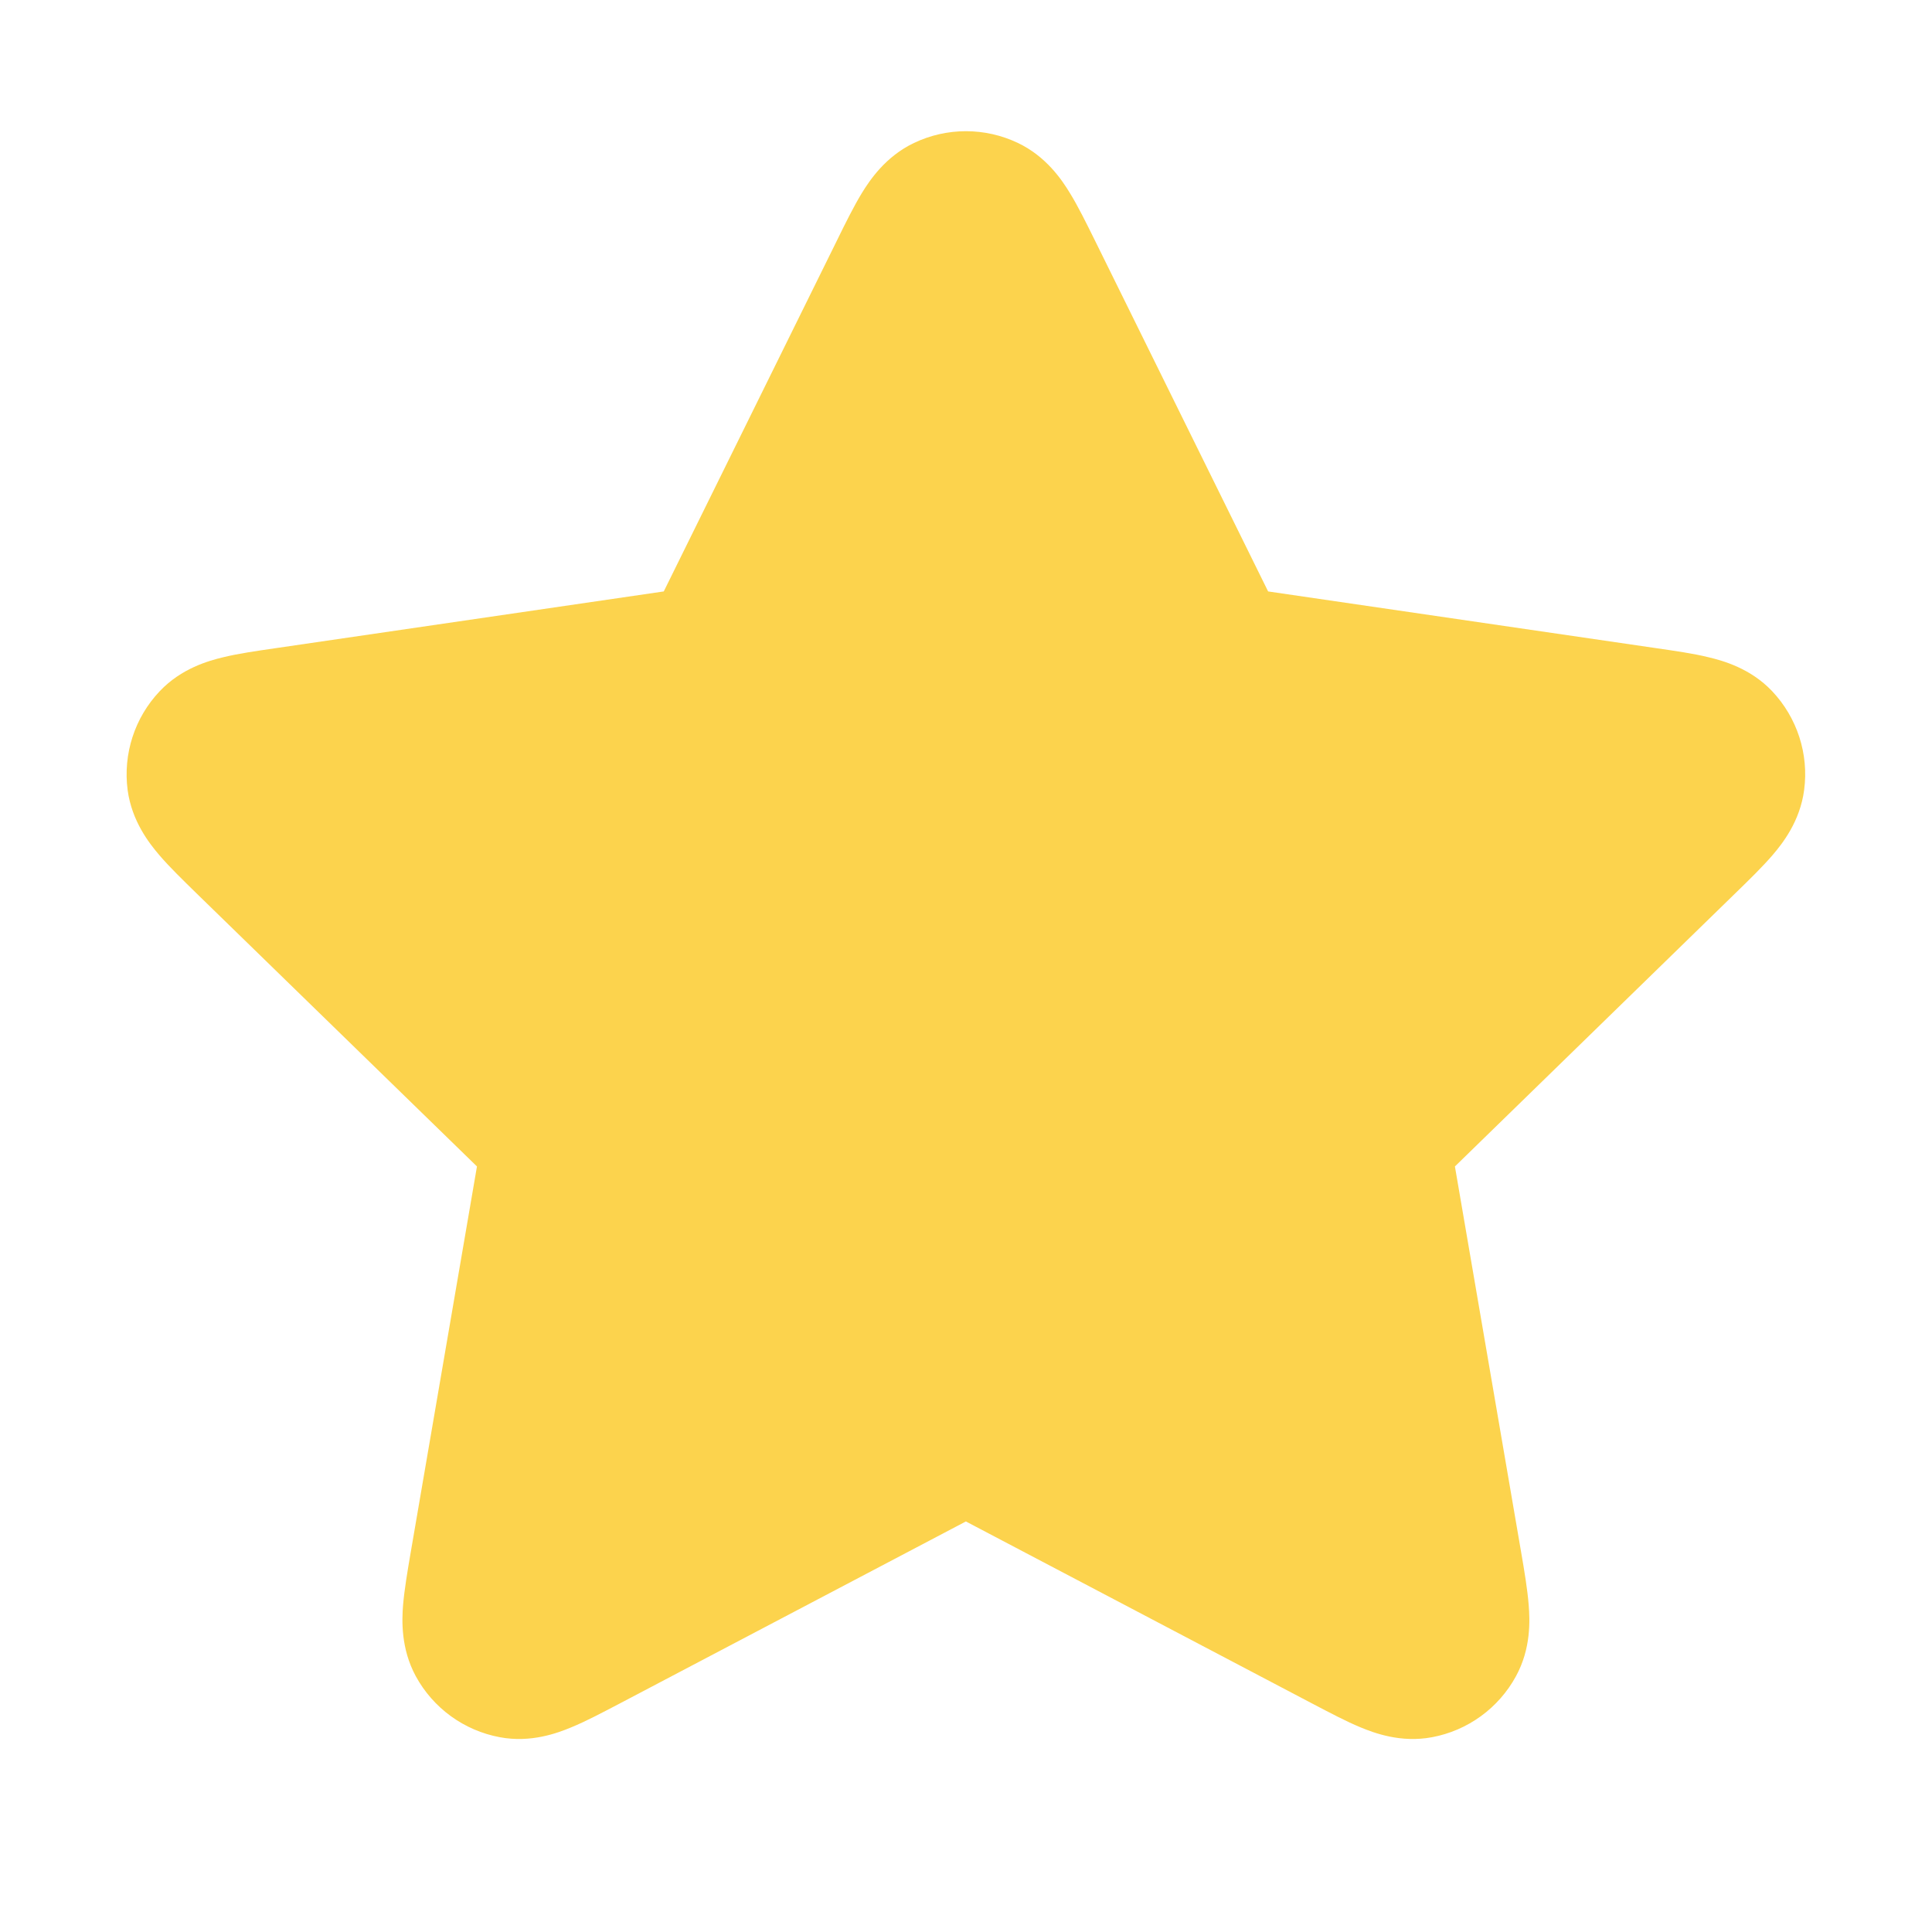 <svg width="16" height="16" viewBox="0 0 16 16" fill="none" xmlns="http://www.w3.org/2000/svg">
<path d="M8.43 1.184C8.158 1.054 7.841 1.054 7.569 1.184C7.334 1.296 7.204 1.491 7.138 1.598C7.071 1.708 7.001 1.849 6.934 1.986L5.497 4.898L2.282 5.368C2.131 5.39 1.975 5.412 1.849 5.443C1.727 5.472 1.502 5.535 1.323 5.724C1.115 5.943 1.018 6.244 1.057 6.543C1.092 6.802 1.237 6.985 1.318 7.08C1.402 7.179 1.515 7.288 1.624 7.395L3.95 9.66L3.401 12.858C3.375 13.009 3.349 13.164 3.338 13.293C3.328 13.418 3.319 13.652 3.443 13.881C3.587 14.146 3.843 14.332 4.14 14.387C4.396 14.435 4.616 14.353 4.731 14.305C4.851 14.256 4.99 14.182 5.126 14.111L7.999 12.6L10.873 14.111C11.009 14.182 11.148 14.256 11.267 14.305C11.383 14.353 11.602 14.435 11.859 14.387C12.155 14.332 12.411 14.146 12.555 13.881C12.68 13.652 12.67 13.418 12.66 13.293C12.65 13.164 12.624 13.009 12.598 12.858L12.049 9.66L14.374 7.395C14.484 7.288 14.596 7.179 14.681 7.08C14.762 6.985 14.907 6.802 14.941 6.543C14.981 6.244 14.883 5.943 14.676 5.724C14.497 5.535 14.271 5.472 14.149 5.443C14.024 5.412 13.868 5.39 13.717 5.368L10.502 4.898L9.065 1.986C8.997 1.849 8.928 1.708 8.86 1.598C8.795 1.491 8.665 1.296 8.43 1.184Z" fill="#FCD34D"/>
</svg>
